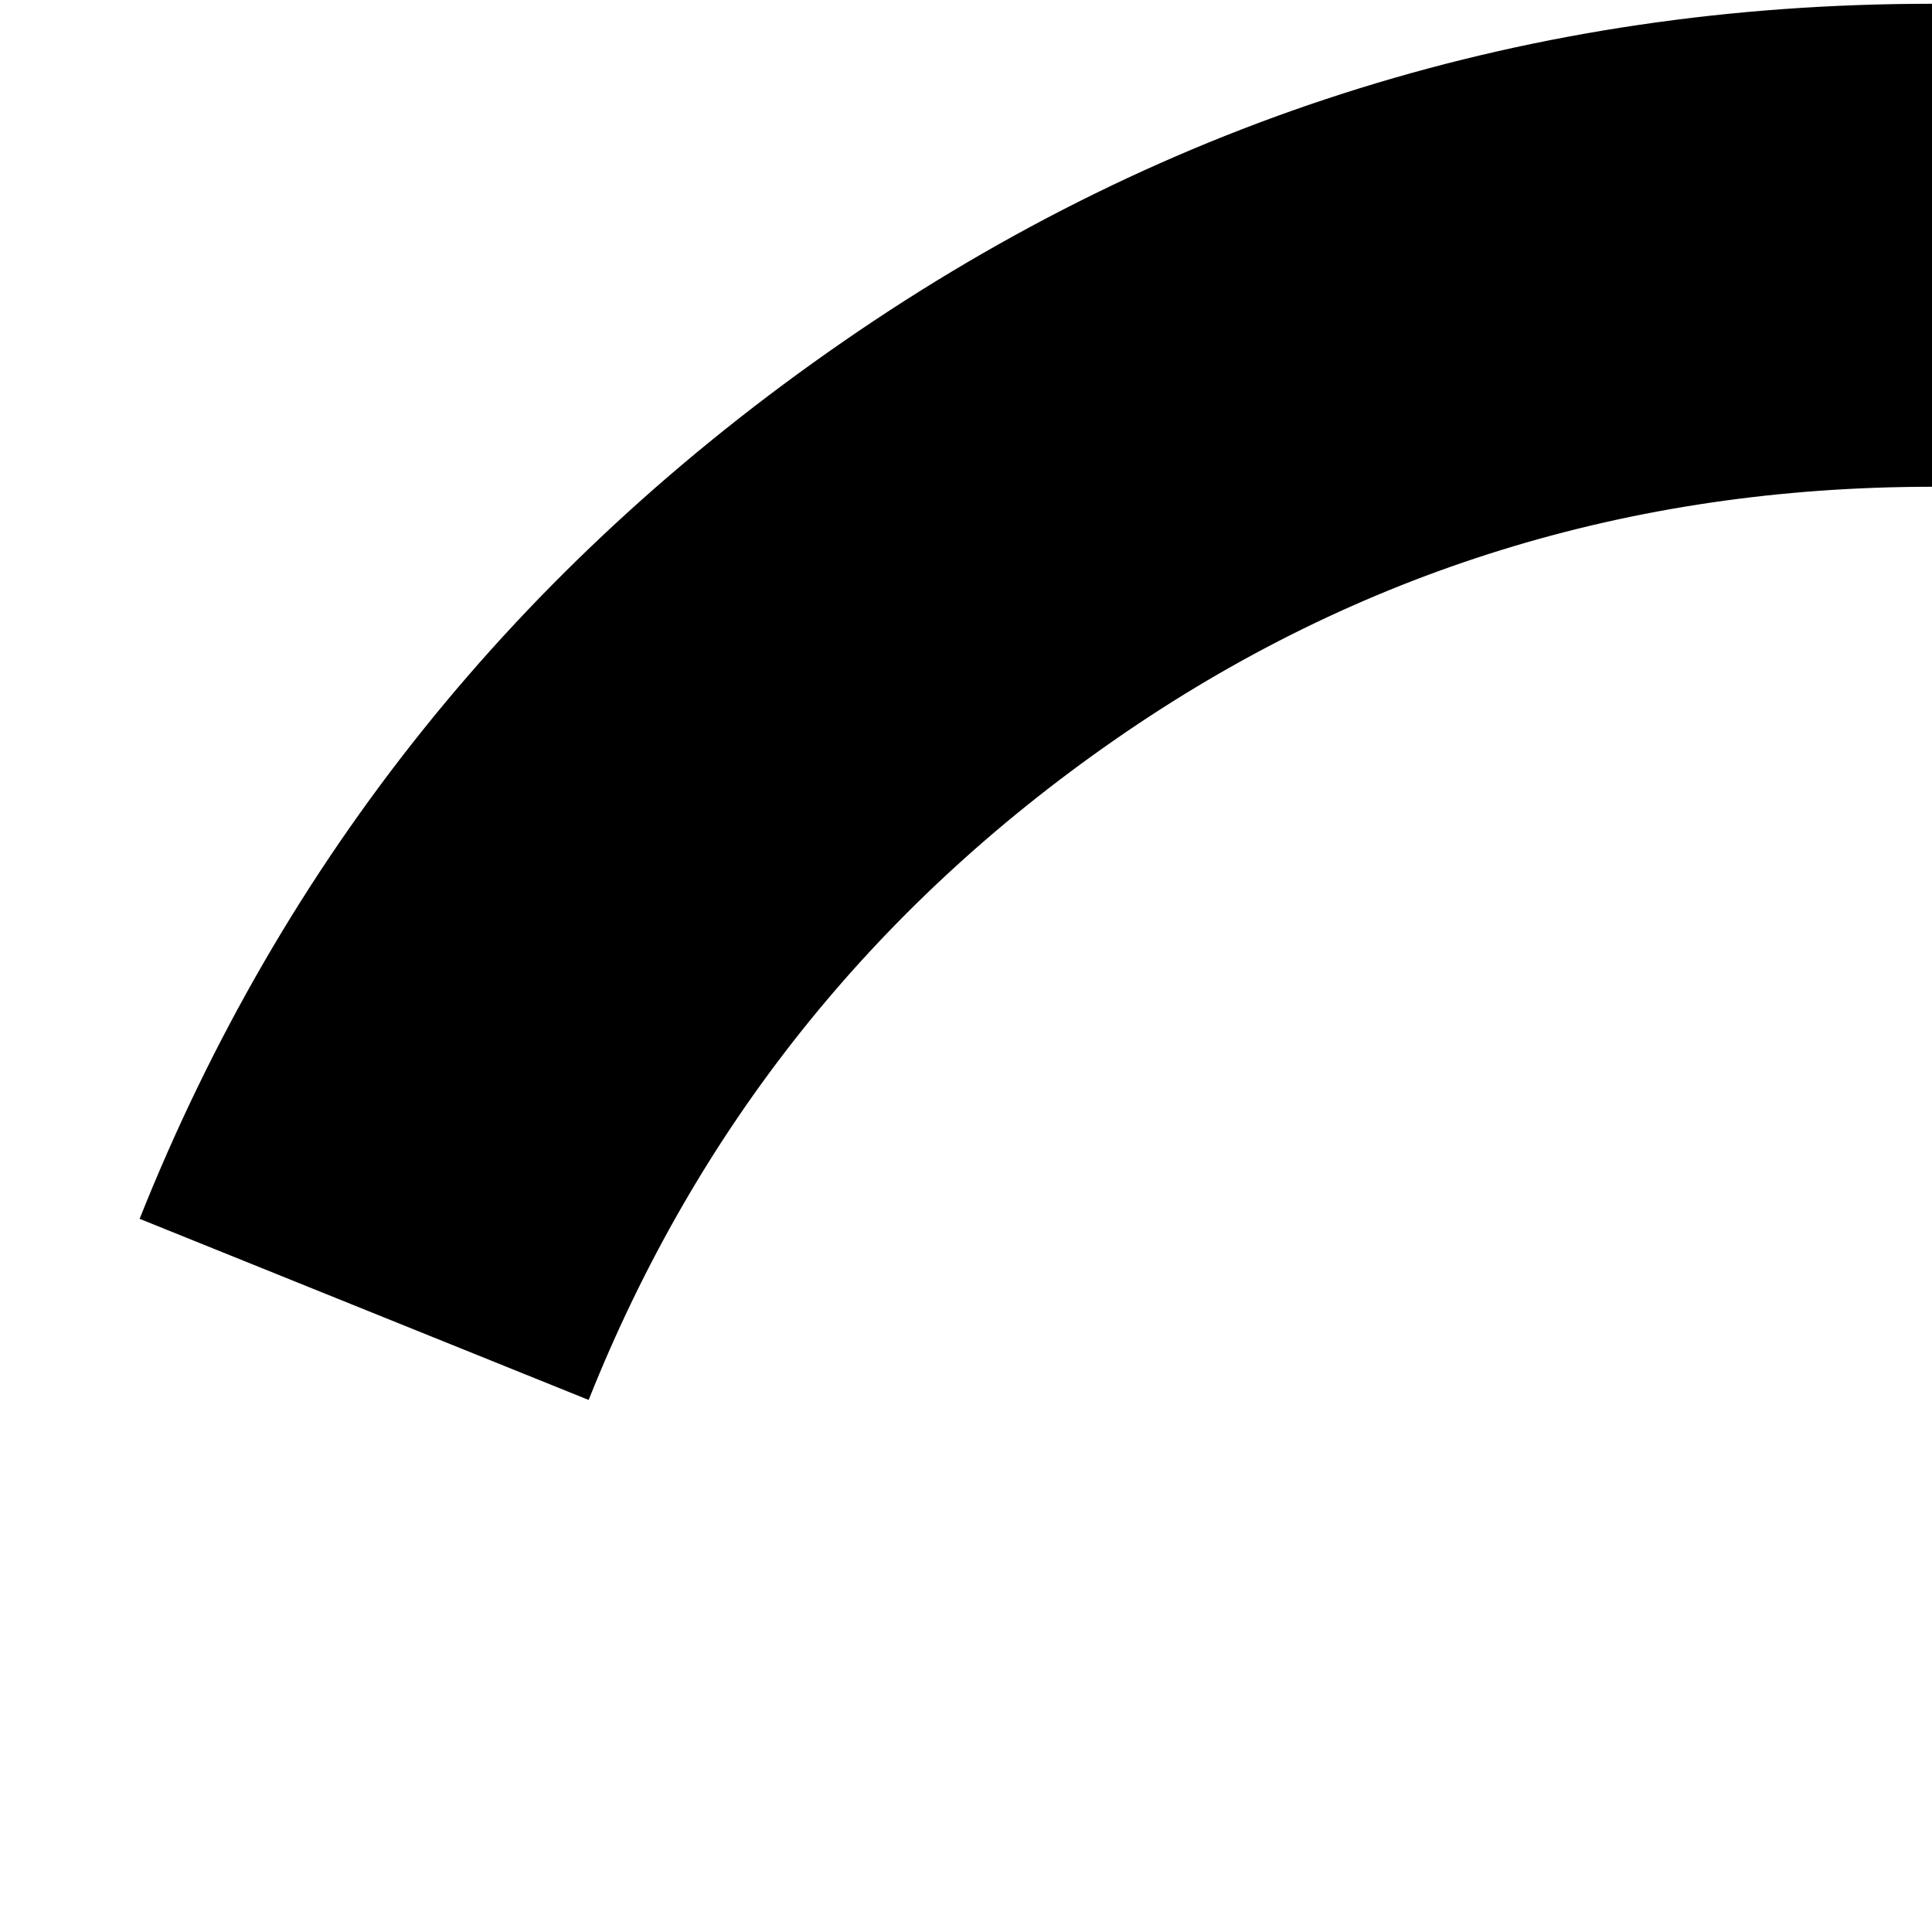 <svg xmlns="http://www.w3.org/2000/svg" version="1.1" viewBox="0 0 512 512" fill="currentColor"><path fill="currentColor" d="M990 1L856 135q-69-63-157.5-98.5T512 1Q353 1 223.5 90.5T37 323l119 48q43-108 139.5-175T512 129q145 0 254 97L640 353q-1 14 8.5 23.5T672 385h309q14 0 27.5-13.5T1023 344l1-320q1-24-34-23M512 897q-145 0-254-96l126-127q1-14-8.5-23.5T352 641H43q-14 1-27.5 14.5T1 683l-1 320q-1 24 34 23l134-134q69 63 157.5 98t186.5 35q159 0 288.5-89T987 703l-119-47q-43 108-139.5 174.5T512 897"/></svg>